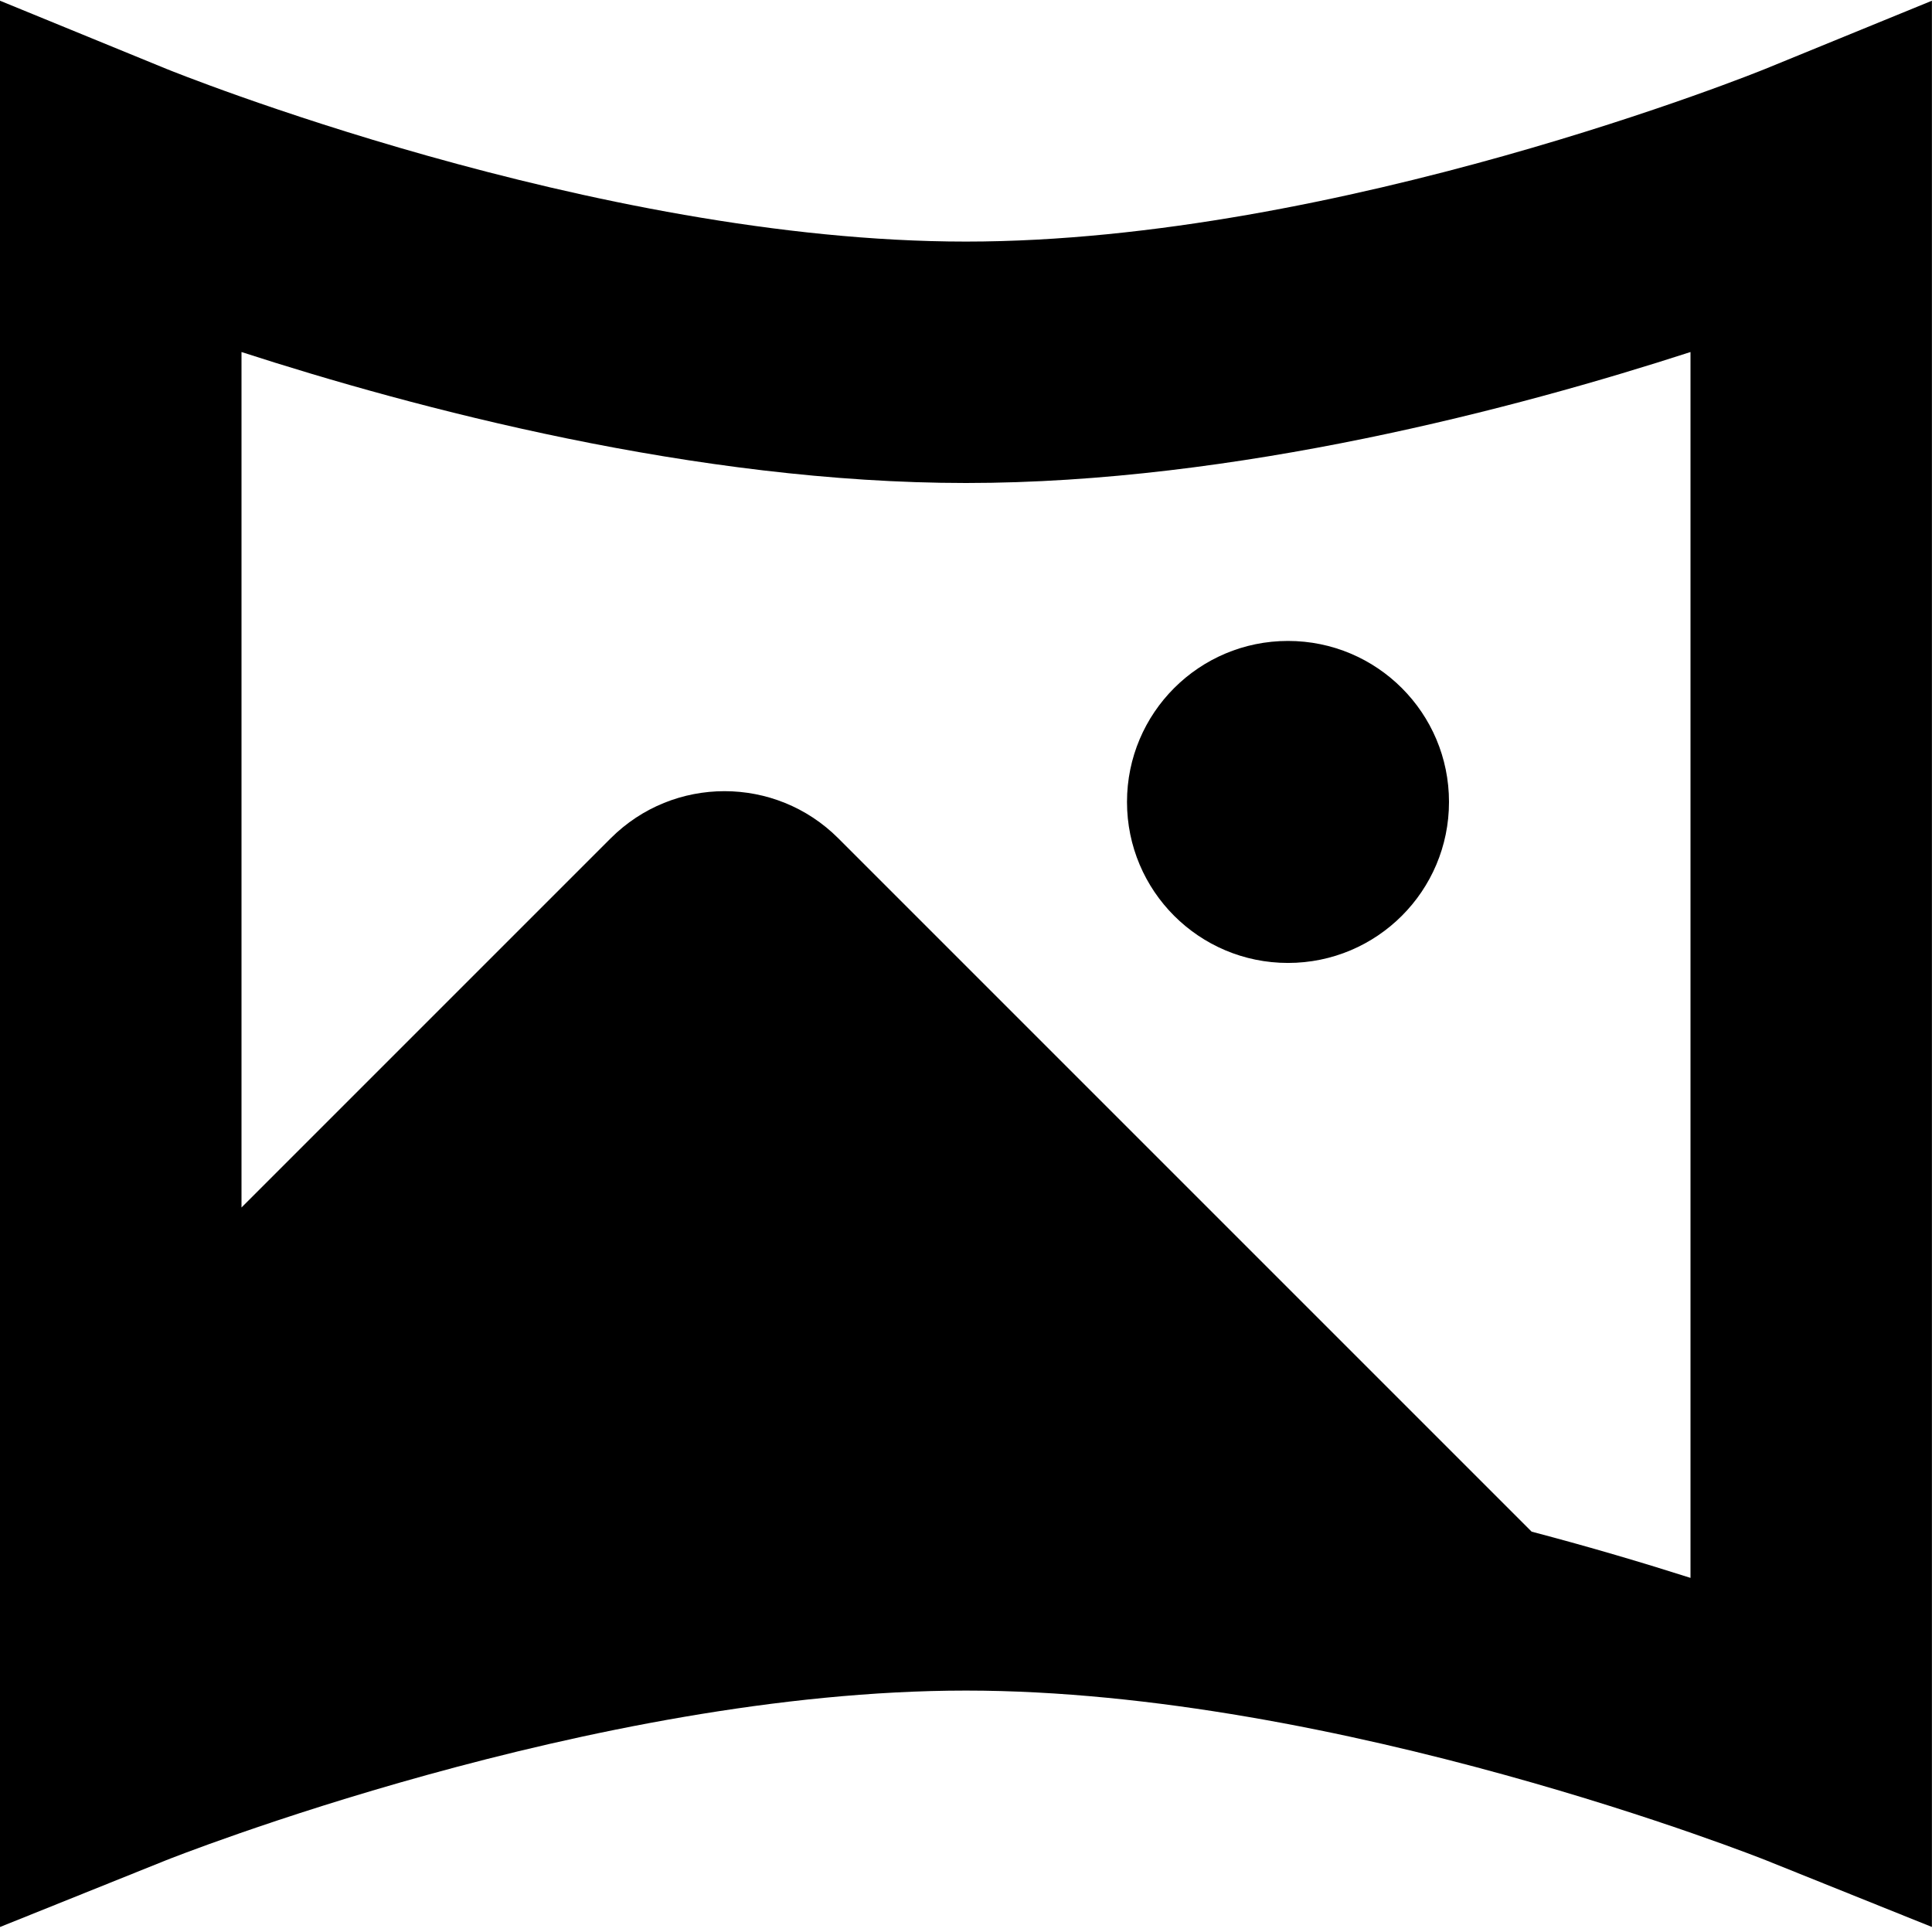 <?xml version="1.0" encoding="UTF-8"?>
<svg xmlns="http://www.w3.org/2000/svg" id="Layer_1" data-name="Layer 1" viewBox="0 0 24 24">
  <path d="m14,9.962c0-1.105.895-2,2-2s2,.895,2,2-.895,2-2,2-2-.895-2-2Zm10,13.976l-2.06-.828c-.053-.021-5.301-2.109-9.94-2.109s-9.887,2.088-9.94,2.109L0,23.938V.009s2.068.847,2.068.847c.052.021,5.297,2.145,9.931,2.145S21.879.877,21.931.855L23.999.009v23.929ZM3,4.373v10.627l4.586-4.586c.781-.781,2.047-.781,2.828,0l8.613,8.613c.735.193,1.402.392,1.973.574V4.373c-2.146.695-5.647,1.627-9,1.627s-6.854-.932-9-1.627Z"/>
</svg>

